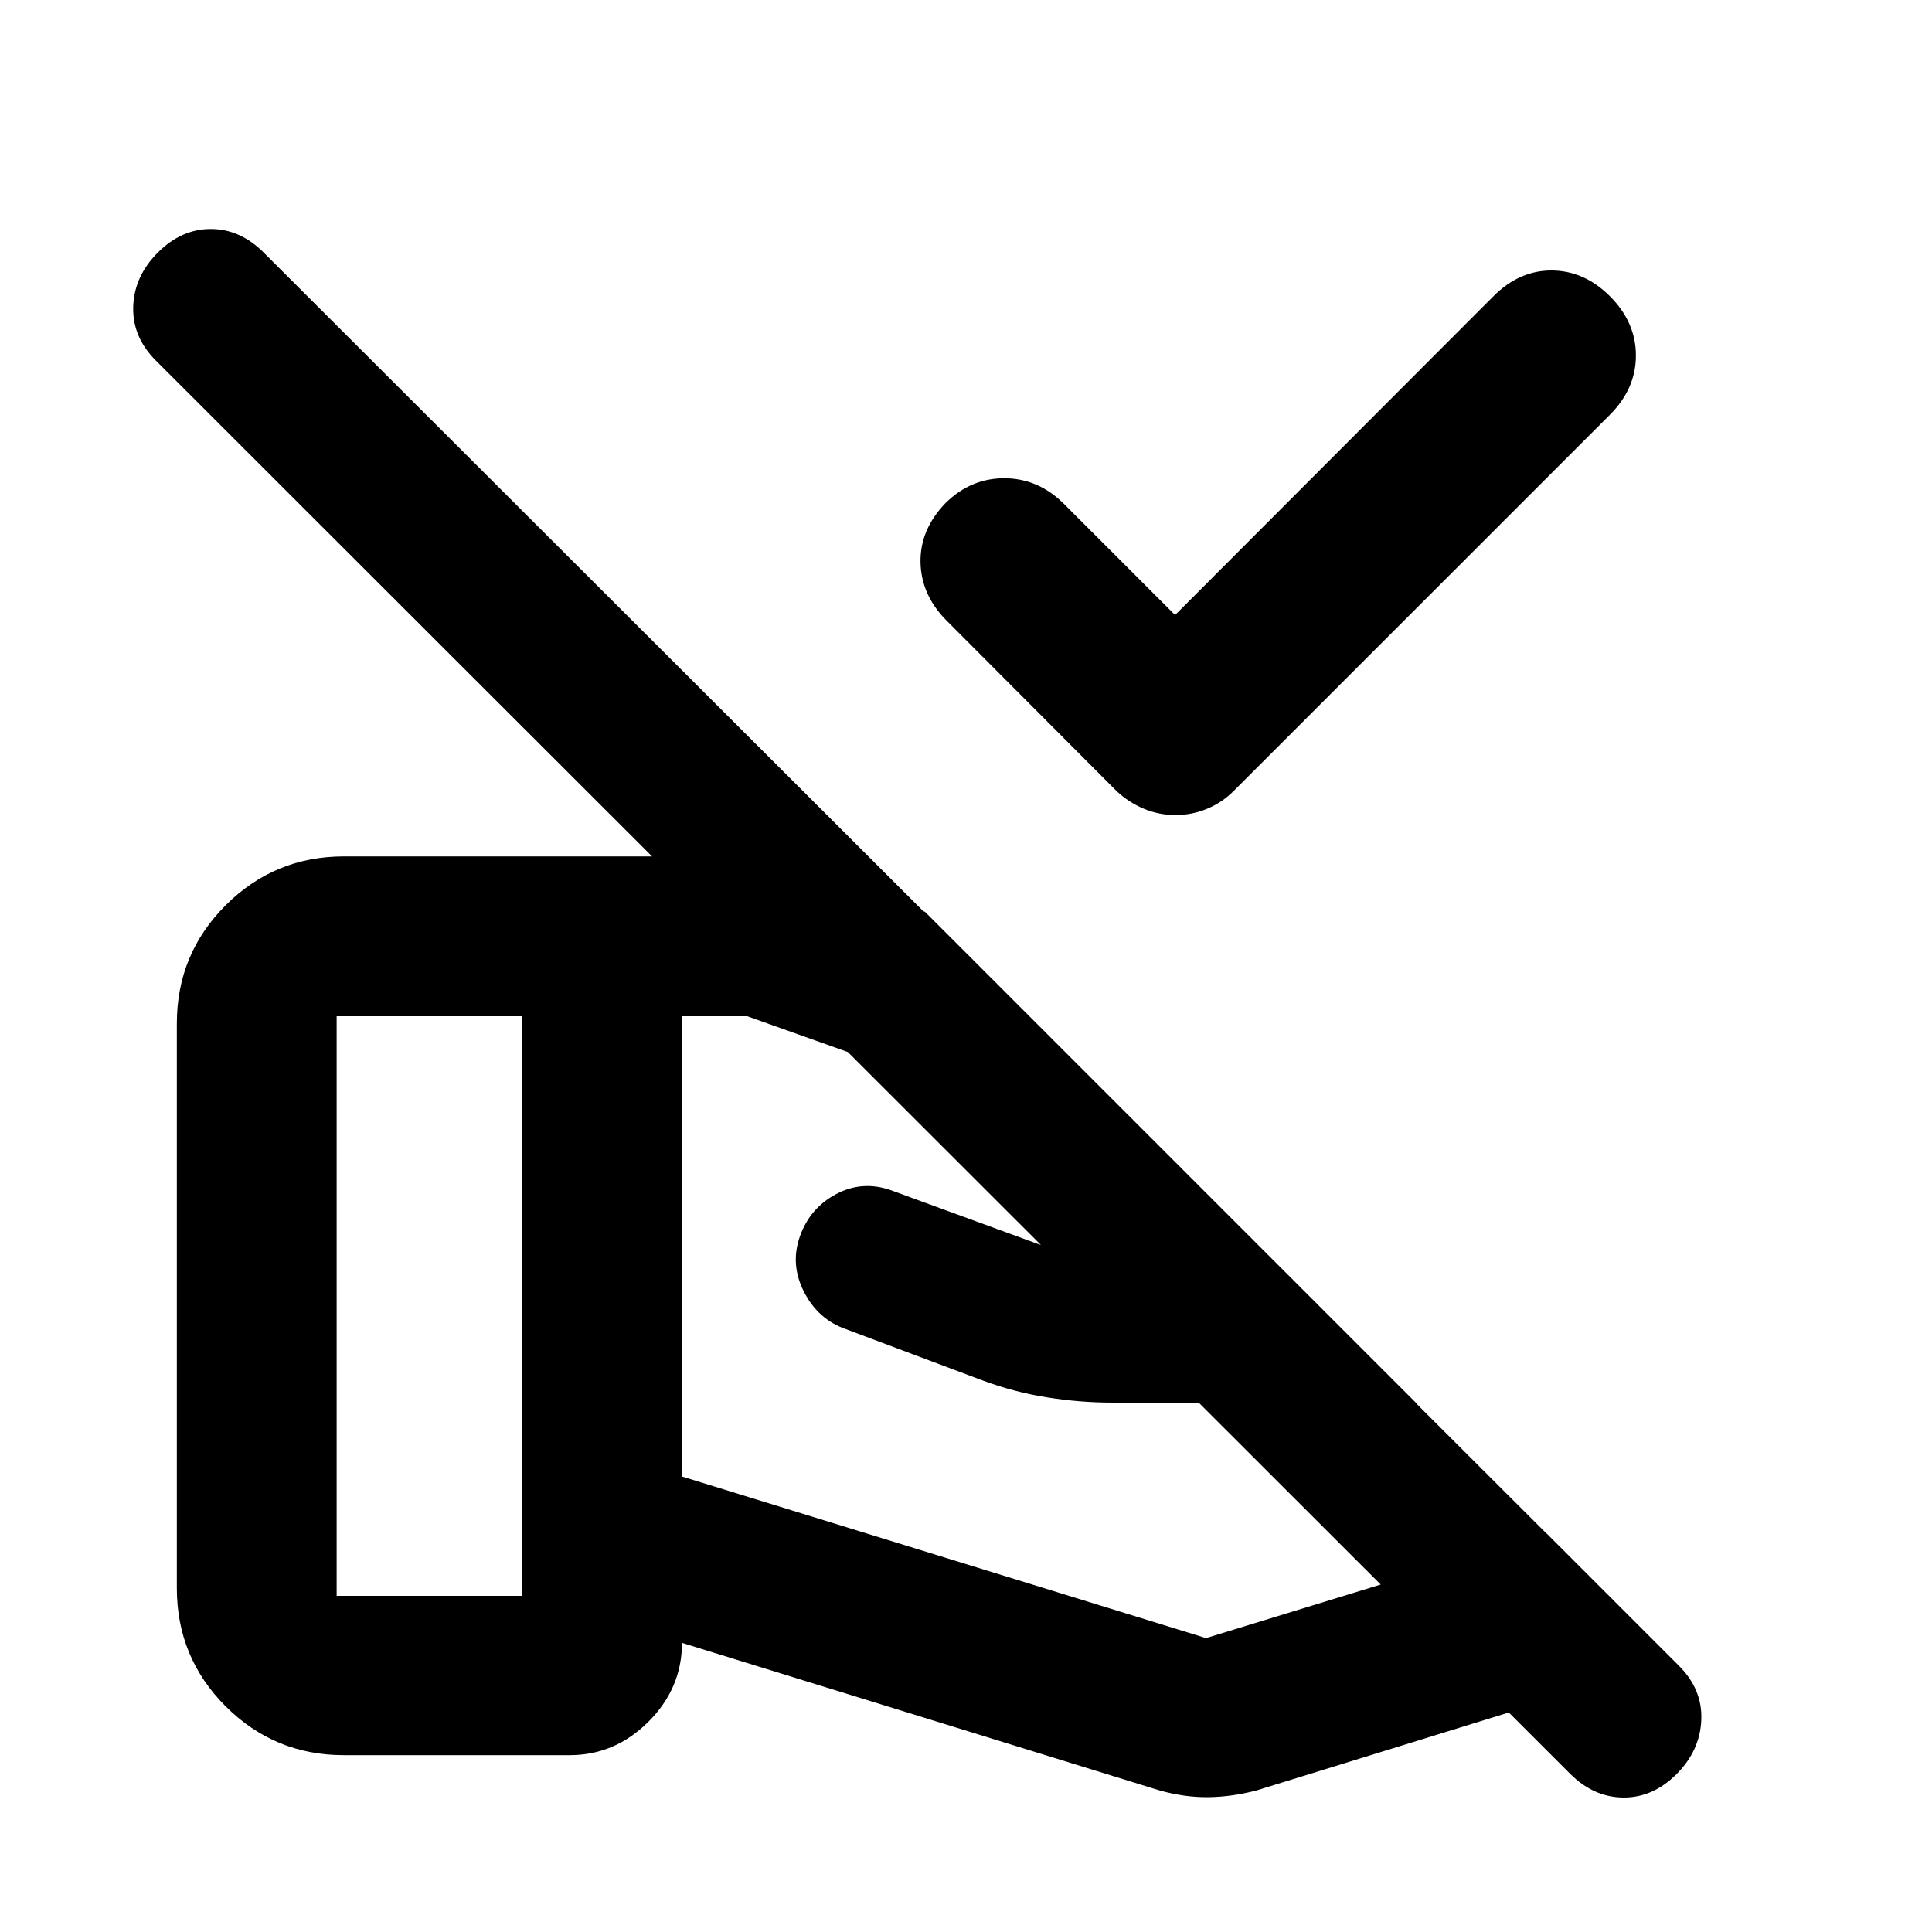 <svg xmlns="http://www.w3.org/2000/svg" height="20" viewBox="0 -960 960 960" width="20"><path d="M583.89-654.39 742.07-812.8q12.91-12.92 29.06-12.8 16.15.12 28.83 12.8 12.91 12.91 12.91 29.44t-12.91 29.45L612.9-566.86q-5.66 5.66-13.16 8.76-7.49 3.1-15.65 3.1t-15.65-3.1q-7.5-3.1-13.61-8.81l-84.76-85q-12.44-12.68-12.68-28.83-.24-16.15 12.44-29.3 12.67-12.44 29.44-12.32 16.77.12 29.45 12.79l55.17 55.18ZM338.87-455.04v228.71l260.41 80.29 169.31-51.92-65.09-65.08H552.89q-16.28 0-32.68-2.62-16.41-2.62-31.93-8.38l-68-25.53q-13.81-4.84-20.79-18.54-6.97-13.69-1.97-27.69 5-14 18.01-20.88 13.01-6.89 27.23-1.89l72.39 26.48q11.24 4 24.67 6.02 13.43 2.03 13.07 2.03h78.61l-44.13-44.13-216.09-76.87h-32.41Zm237.3 384.69-237.3-73.32q0 22.52-16.64 39.16-16.64 16.64-39.16 16.64h-112.2q-34.48 0-58.74-24.26-24.26-24.26-24.26-58.74v-280.59q0-34.48 24.29-58.74 24.29-24.26 58.81-24.26h197.6q8.95 0 16.91 1.5 7.95 1.5 16.27 4.6l57.86 21.43L832.04-134.5 624.39-70.35q-12.43 3.24-24.11 3.36-11.67.12-24.11-3.36Zm256.85-8.06Q821.3-66.7 806.59-66.82q-14.72-.11-26.44-11.83L77.41-780.87Q65.7-792.59 66.2-807.68q.5-15.1 12.21-26.82 11.72-11.72 26.32-11.72t26.31 11.72l703.22 702.22q11.72 11.71 11.1 26.93-.62 15.22-12.34 26.94Zm-665.74-88.63h92.18v-288h-92.18v288Z"/></svg>